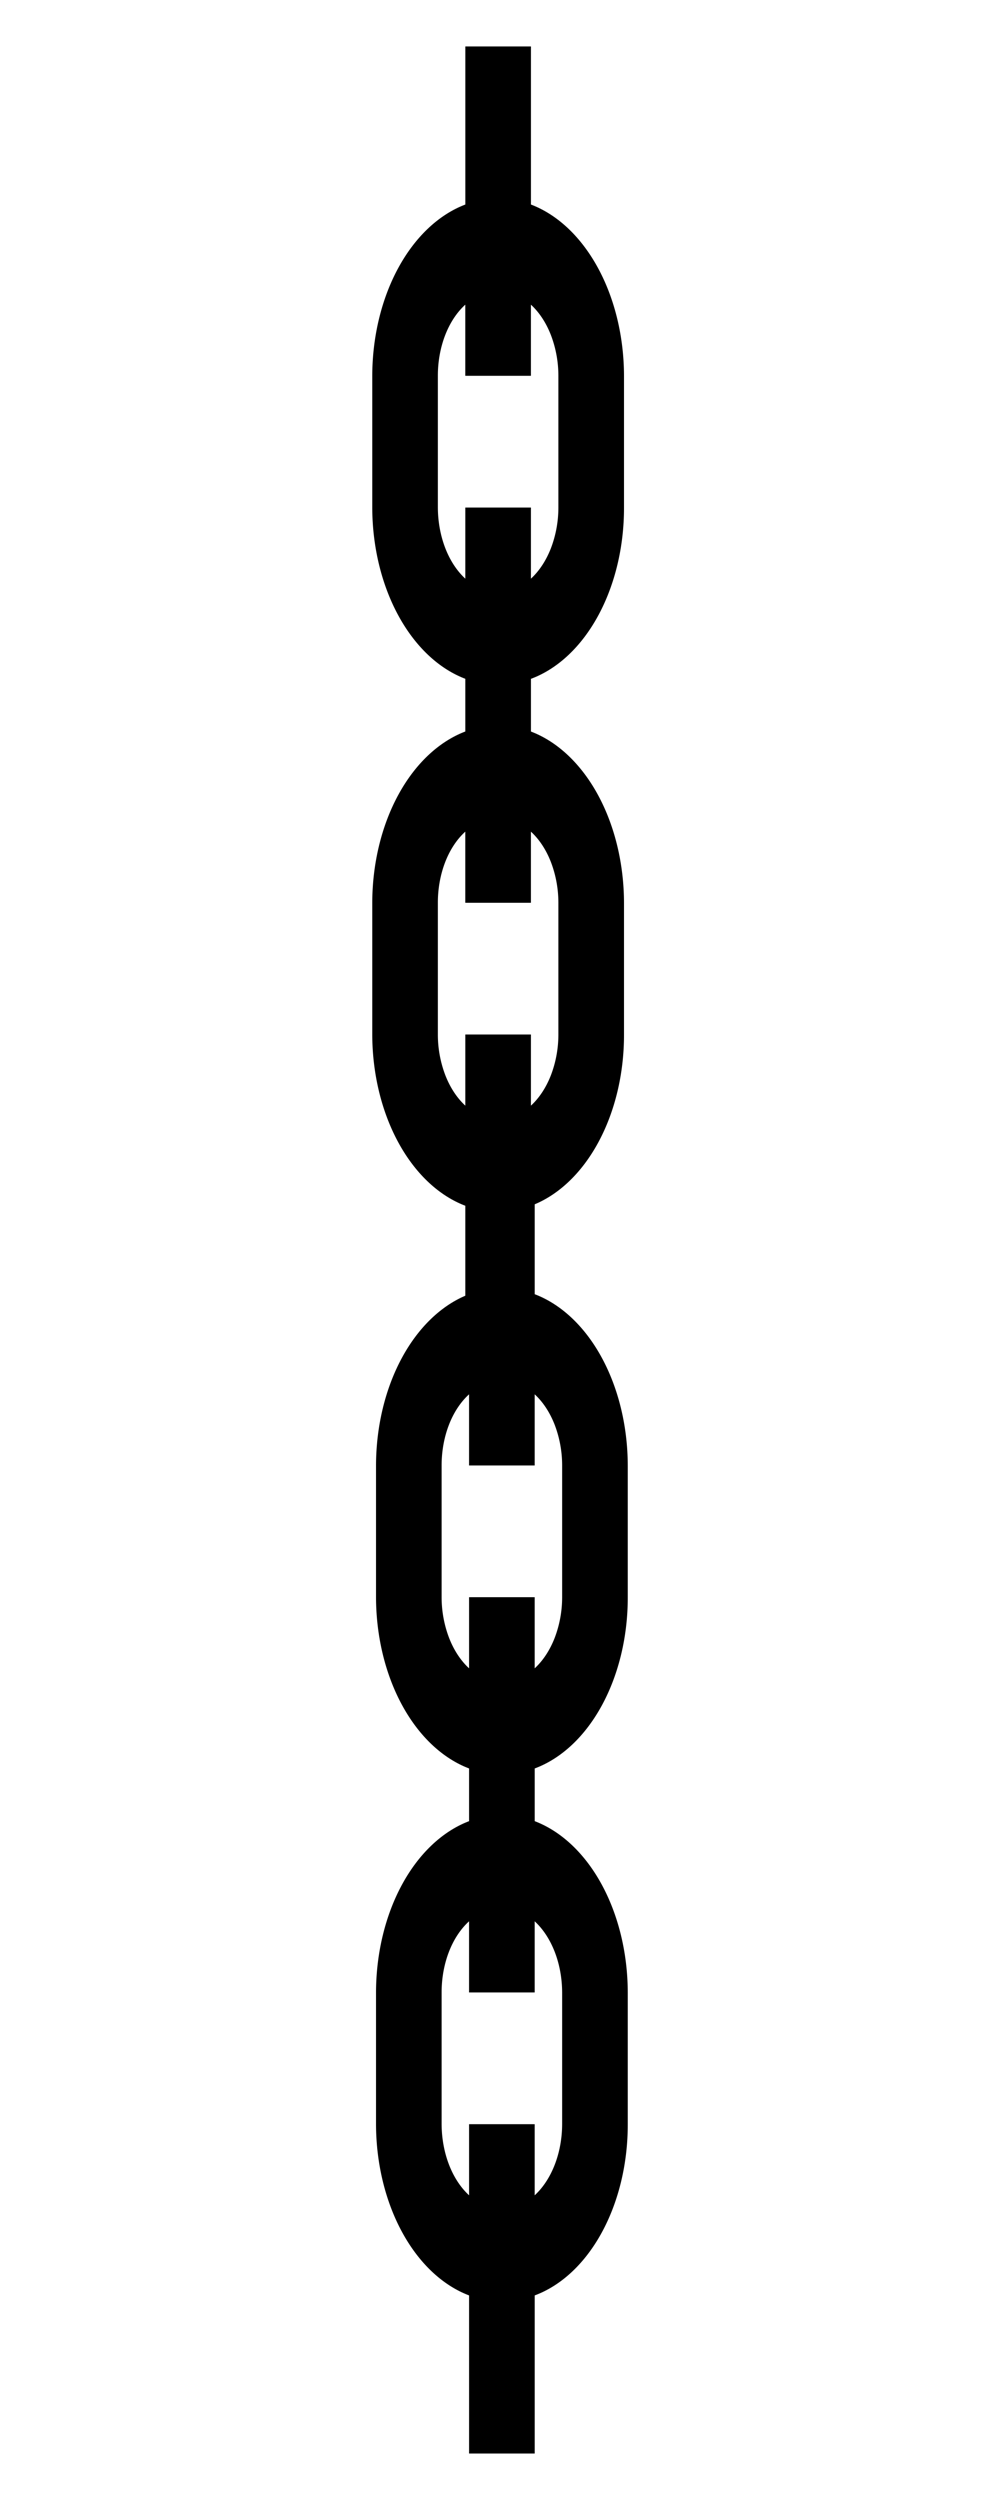 <svg xmlns="http://www.w3.org/2000/svg" width="50" height="125" fill="#000" xmlns:v="https://vecta.io/nano"><path d="M23.266 10.227c-1.332.507-2.509 1.62-3.35 3.167s-1.299 3.444-1.303 5.396v6.587c.004 1.952.462 3.849 1.303 5.396s2.018 2.661 3.35 3.167v2.635c-1.332.507-2.509 1.62-3.35 3.167s-1.299 3.444-1.303 5.396v6.587c.004 1.952.462 3.849 1.303 5.396s2.018 2.66 3.35 3.167v7.905h3.281V60.29c1.336-.496 2.518-1.606 3.36-3.156s1.297-3.452 1.293-5.407v-6.587c-.004-1.952-.462-3.849-1.303-5.396s-2.018-2.66-3.35-3.167v-2.635c1.336-.496 2.518-1.606 3.36-3.156s1.297-3.452 1.293-5.407V18.79c-.004-1.952-.462-3.849-1.303-5.396s-2.018-2.661-3.35-3.167V2.322h-3.28v7.905zm4.653 34.912v6.587a5.71 5.71 0 0 1-.369 2.024c-.24.621-.585 1.148-1.004 1.533v-3.557h-3.28v3.557c-.419-.385-.765-.912-1.004-1.533a5.71 5.71 0 0 1-.369-2.024v-6.587c-.001-.708.125-1.406.364-2.027s.587-1.148 1.008-1.53v3.557h3.281v-3.557c.419.385.765.912 1.004 1.533a5.71 5.71 0 0 1 .369 2.024zm0-26.349v6.587a5.71 5.71 0 0 1-.369 2.024c-.24.621-.585 1.148-1.004 1.533v-3.557h-3.28v3.557c-.419-.385-.765-.912-1.004-1.533s-.366-1.317-.369-2.024V18.79c-.001-.708.125-1.406.364-2.027s.587-1.148 1.008-1.53v3.557h3.281v-3.557c.419.385.765.912 1.004 1.533a5.71 5.71 0 0 1 .369 2.024z"/><path d="M23.454 64.71c-1.332.507-2.509 1.62-3.35 3.167s-1.299 3.444-1.303 5.396v6.587c.004 1.952.462 3.849 1.303 5.396s2.018 2.66 3.35 3.167v2.635c-1.332.507-2.509 1.62-3.35 3.167s-1.299 3.444-1.303 5.396v6.587c.004 1.952.462 3.848 1.303 5.396s2.018 2.661 3.35 3.167v7.905h3.281v-7.905c1.336-.496 2.518-1.606 3.36-3.156s1.297-3.452 1.293-5.407v-6.587c-.004-1.952-.462-3.849-1.303-5.396s-2.018-2.66-3.35-3.167v-2.635c1.336-.496 2.518-1.606 3.36-3.156s1.297-3.452 1.293-5.407v-6.587c-.004-1.952-.462-3.849-1.303-5.396s-2.018-2.66-3.35-3.167v-7.905h-3.28v7.905zm4.653 34.912v6.587c-.002.708-.129 1.403-.369 2.024s-.585 1.148-1.004 1.533v-3.557h-3.28v3.557c-.419-.385-.765-.912-1.004-1.533s-.366-1.316-.369-2.024v-6.587c-.001-.709.125-1.406.364-2.027s.587-1.148 1.008-1.53v3.557h3.281v-3.557c.419.385.764.912 1.004 1.533s.366 1.317.369 2.024zm0-26.349v6.587a5.71 5.71 0 0 1-.369 2.024c-.24.621-.585 1.148-1.004 1.533v-3.557h-3.28v3.557c-.419-.385-.765-.912-1.004-1.533a5.71 5.71 0 0 1-.369-2.024v-6.587c-.001-.708.125-1.406.364-2.027s.587-1.148 1.008-1.53v3.557h3.281v-3.557c.419.385.764.912 1.004 1.533a5.71 5.71 0 0 1 .369 2.024z"/></svg>